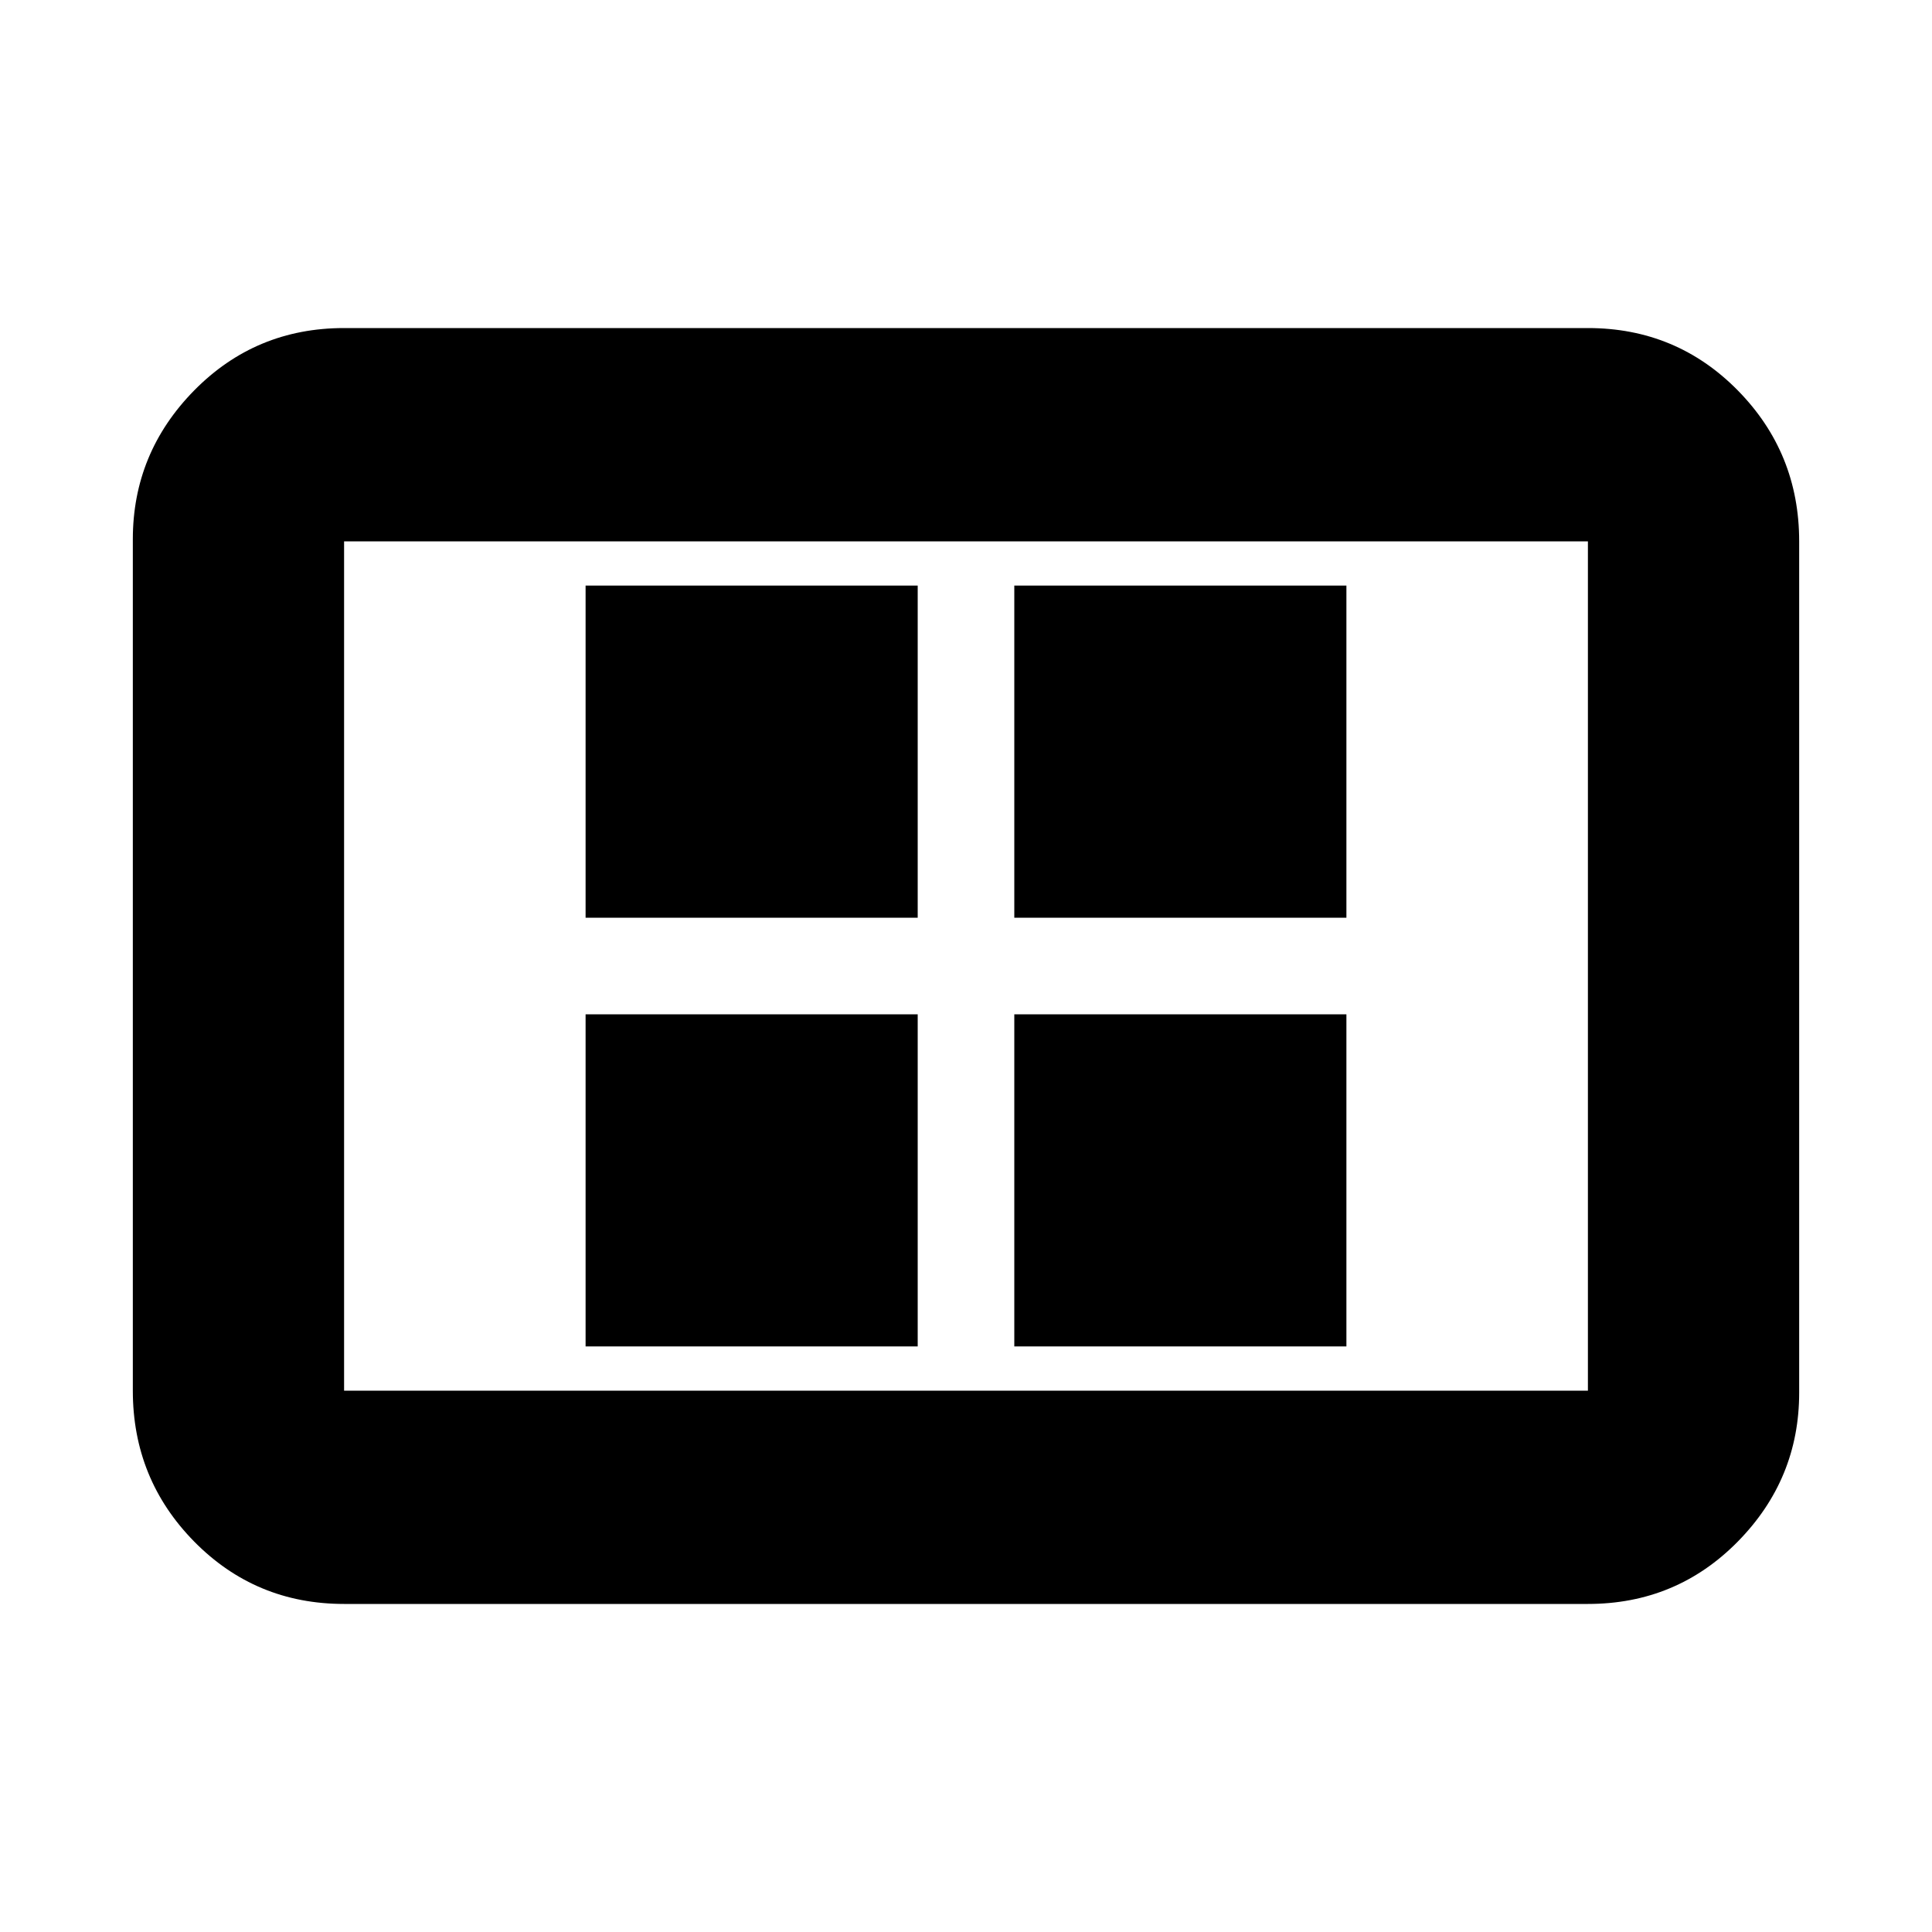 <svg xmlns="http://www.w3.org/2000/svg" height="20" width="20"><path d="M6.062 13.938H9.5V10.5H6.062Zm0-4.438H9.5V6.062H6.062Zm4.438 4.438h3.438V10.5H10.5Zm0-4.438h3.438V6.062H10.5Zm-6.938 7.104q-.916 0-1.552-.646-.635-.646-.635-1.562V5.583q0-.895.635-1.541.636-.646 1.552-.646h12.876q.916 0 1.552.646.635.646.635 1.562v8.813q0 .895-.635 1.541-.636.646-1.552.646Zm0-2.208h12.876V5.604H3.562v8.792Zm0 0V5.604v8.792Z"/></svg>